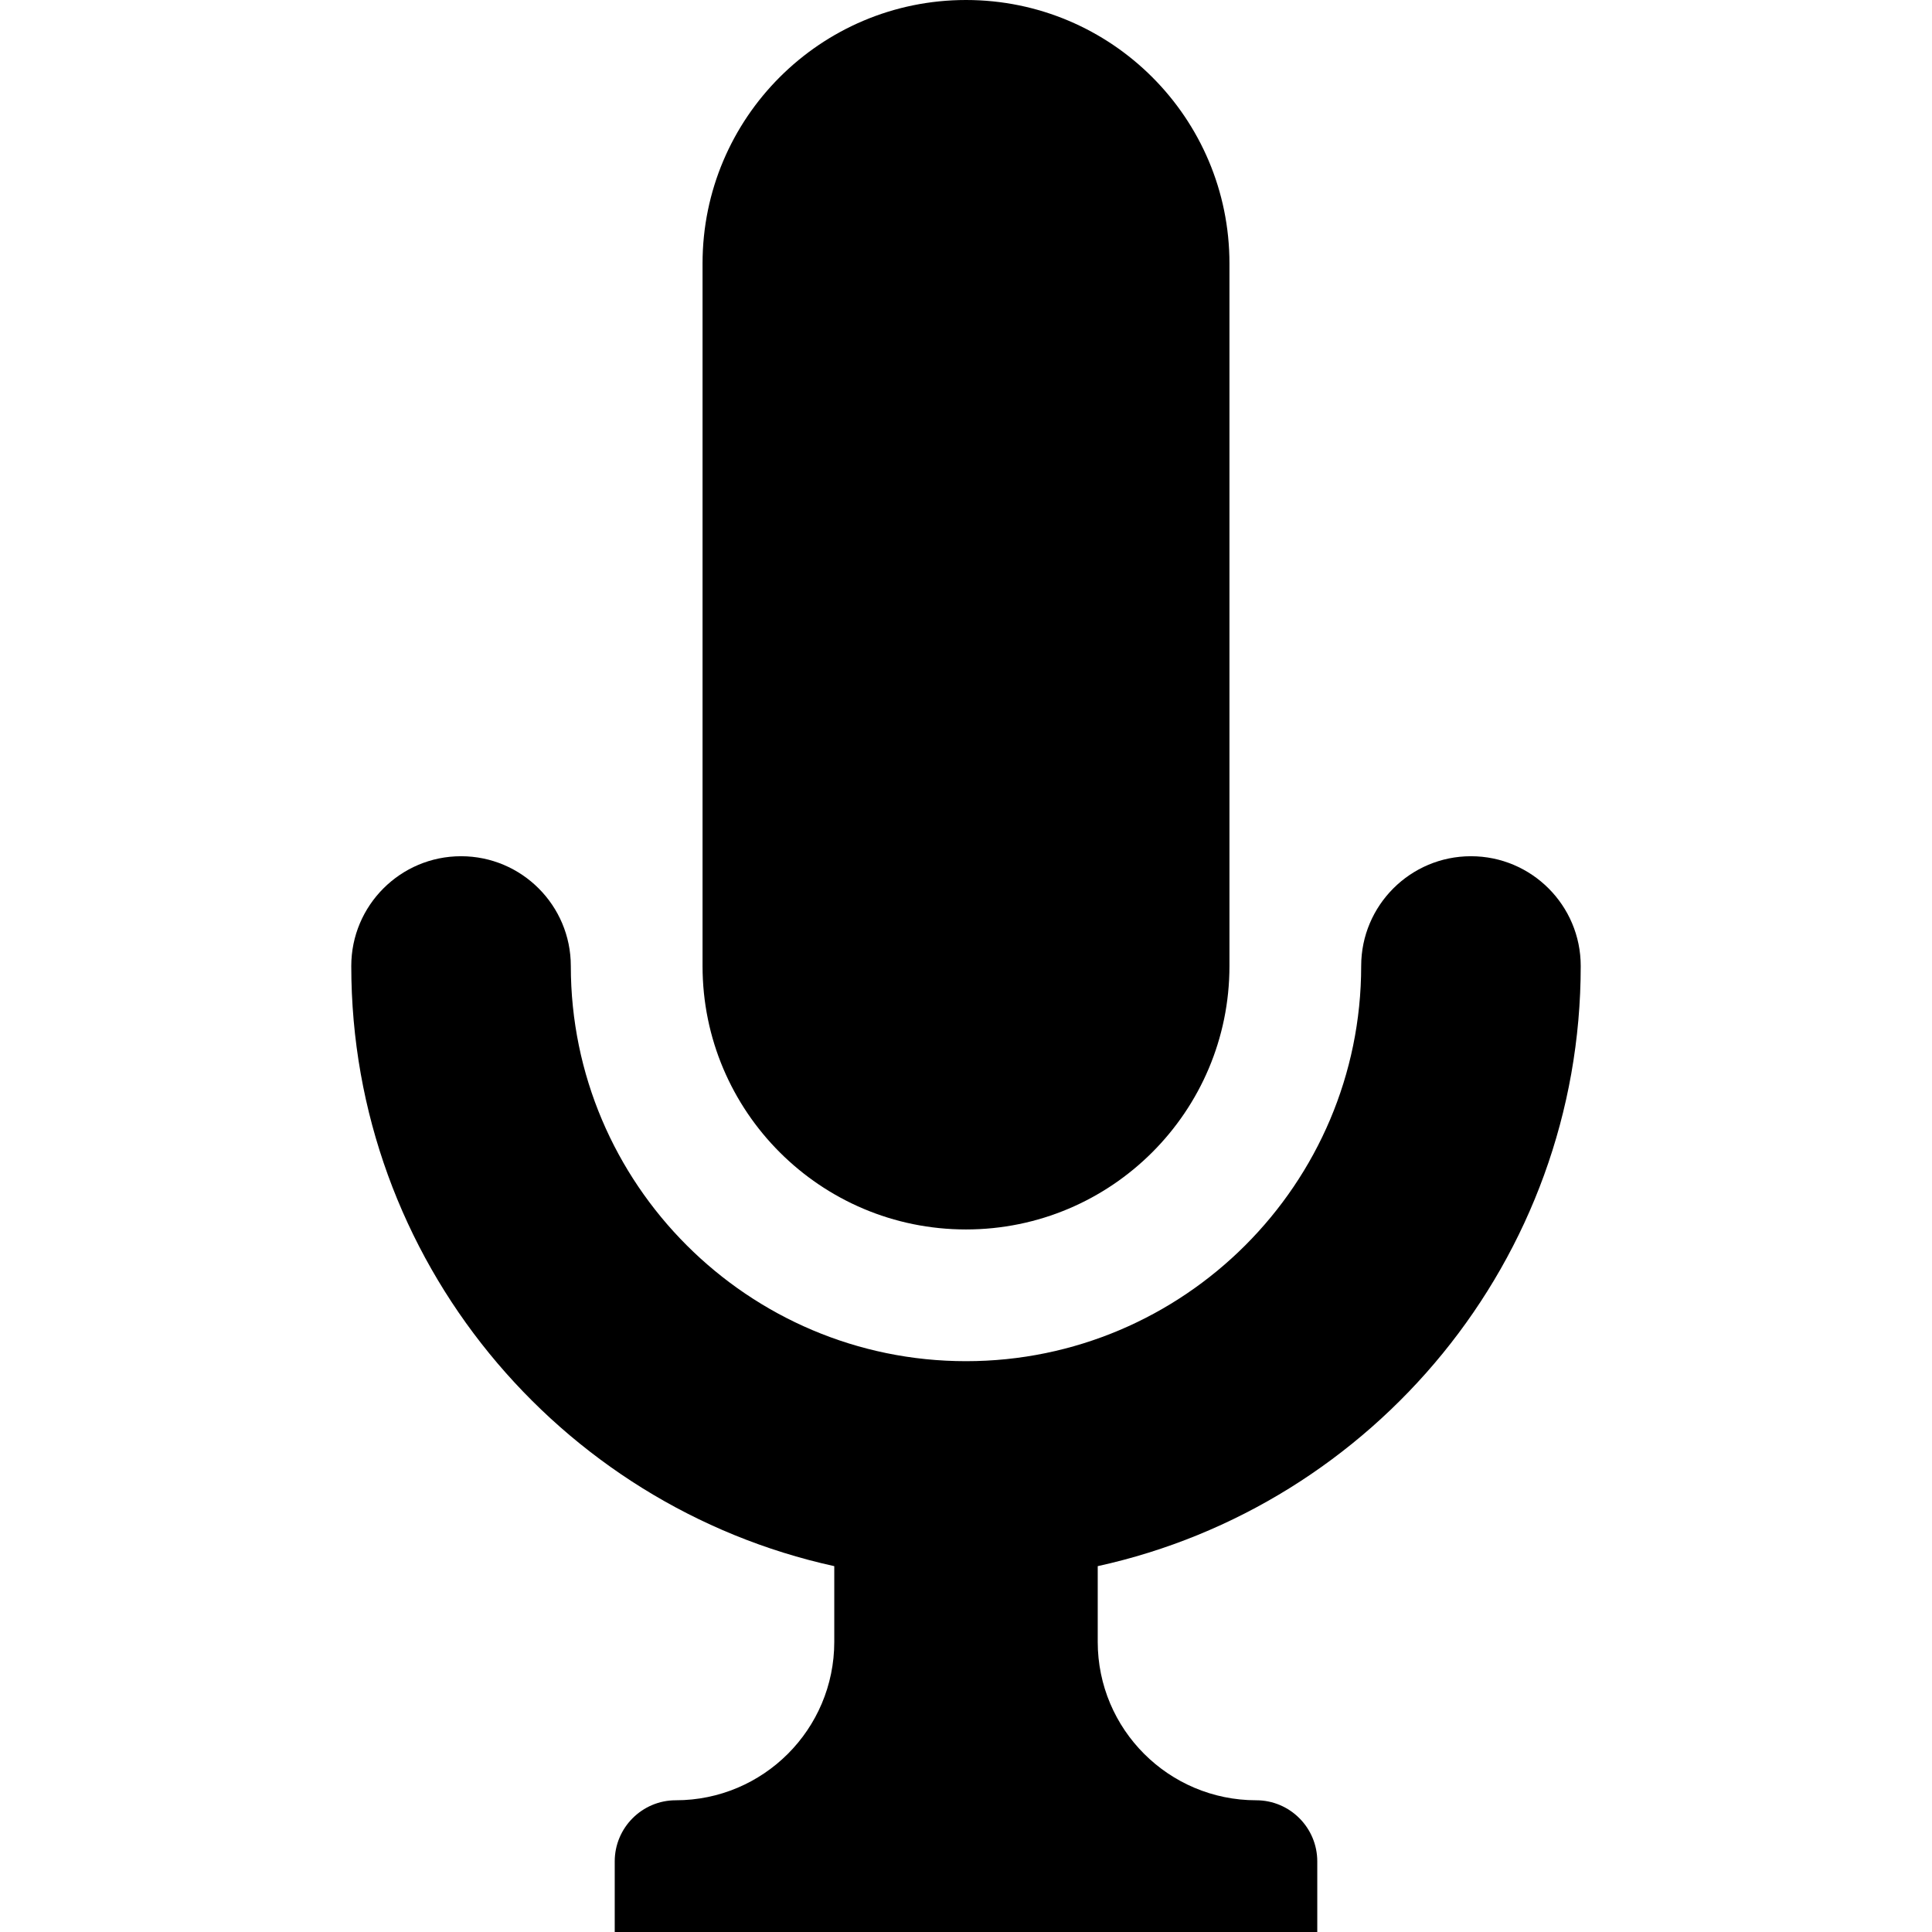 <svg xmlns="http://www.w3.org/2000/svg" xlink="http://www.w3.org/1999/xlink" width="22" height="22" viewBox="0 0 22 22"><path d="M11,14 C9.344,14 8,12.657 8,11 L8,3 C8,1.343 9.344,0 11,0 C12.656,0 14,1.343 14,3 L14,11 C14,12.657 12.656,14 11,14 Z M18,11 C18,14.344 15.641,17.145 12.5,17.834 L12.5,18.696 C12.5,19.692 13.308,20.5 14.305,20.5 C14.688,20.5 15,20.812 15,21.196 L15,22 L7,22 L7,21.196 C7,20.812 7.312,20.5 7.695,20.5 C8.692,20.5 9.5,19.692 9.5,18.696 L9.5,17.834 C6.359,17.145 4,14.344 4,11 C4,10.31 4.56,9.75 5.25,9.75 C5.94,9.75 6.5,10.31 6.5,11 C6.5,13.481 8.519,15.5 11,15.5 C13.481,15.5 15.5,13.481 15.5,11 C15.5,10.31 16.06,9.75 16.75,9.75 C17.44,9.75 18,10.31 18,11 Z"/></svg>
